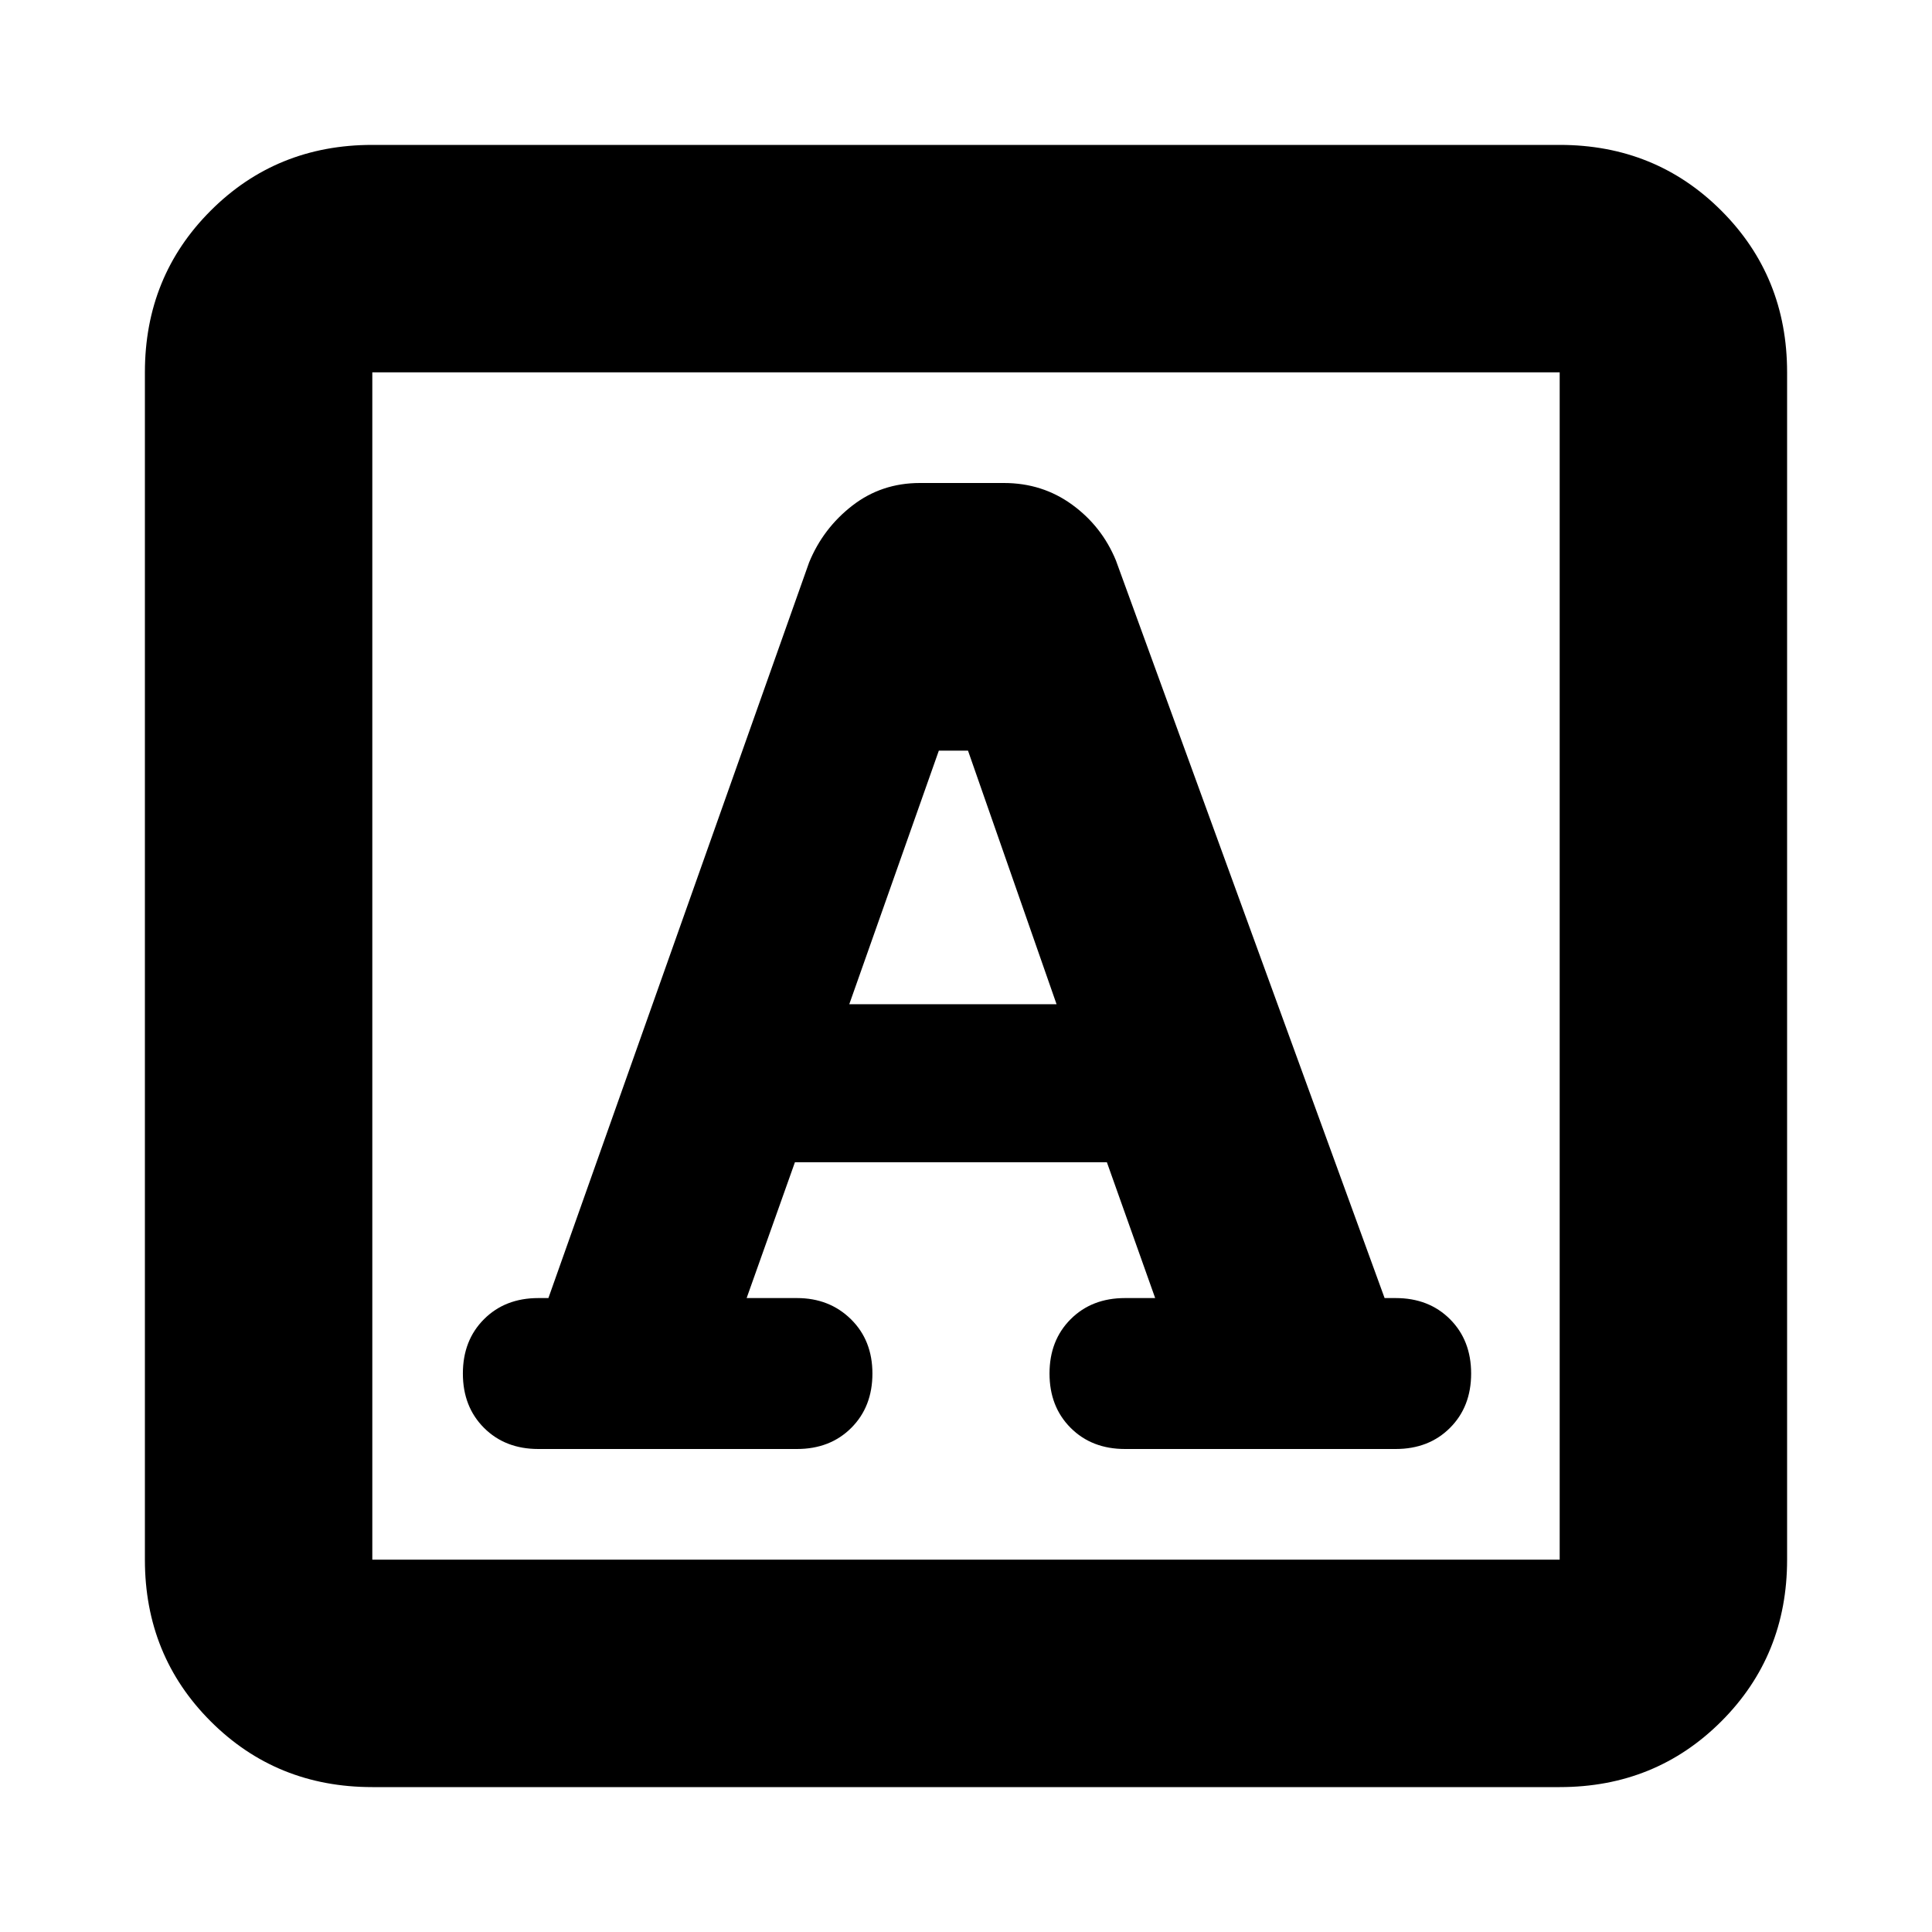 <svg xmlns="http://www.w3.org/2000/svg" height="20" viewBox="0 -960 960 960" width="20"><path d="m371-315 24-67.5h155l24 67.5h-15q-16.5 0-27 10.5t-10.5 27q0 16.5 10.5 27t27 10.5h134.5q16.5 0 27-10.5t10.5-27q0-16.5-10.5-27t-27-10.5H688L554.5-681.5q-7-17-21.79-27.75T498.83-720h-41.74q-19.09 0-33.59 11.25-14.5 11.25-21.47 28.25L272.5-315h-5q-16.5 0-27 10.5t-10.5 27q0 16.5 10.5 27t27 10.5H396q16.5 0 27-10.5t10.5-27q0-16.5-10.69-27Q412.11-315 396-315h-25Zm51-146 44.5-126H481l44 126H422ZM185-72q-47.64 0-80.32-32.68Q72-137.36 72-185v-590q0-47.64 32.68-80.32Q137.36-888 185-888h590q47.64 0 80.32 32.68Q888-822.64 888-775v590q0 47.64-32.68 80.32Q822.64-72 775-72H185Zm0-113h590v-590H185v590Zm0 0v-590 590Z"/></svg>